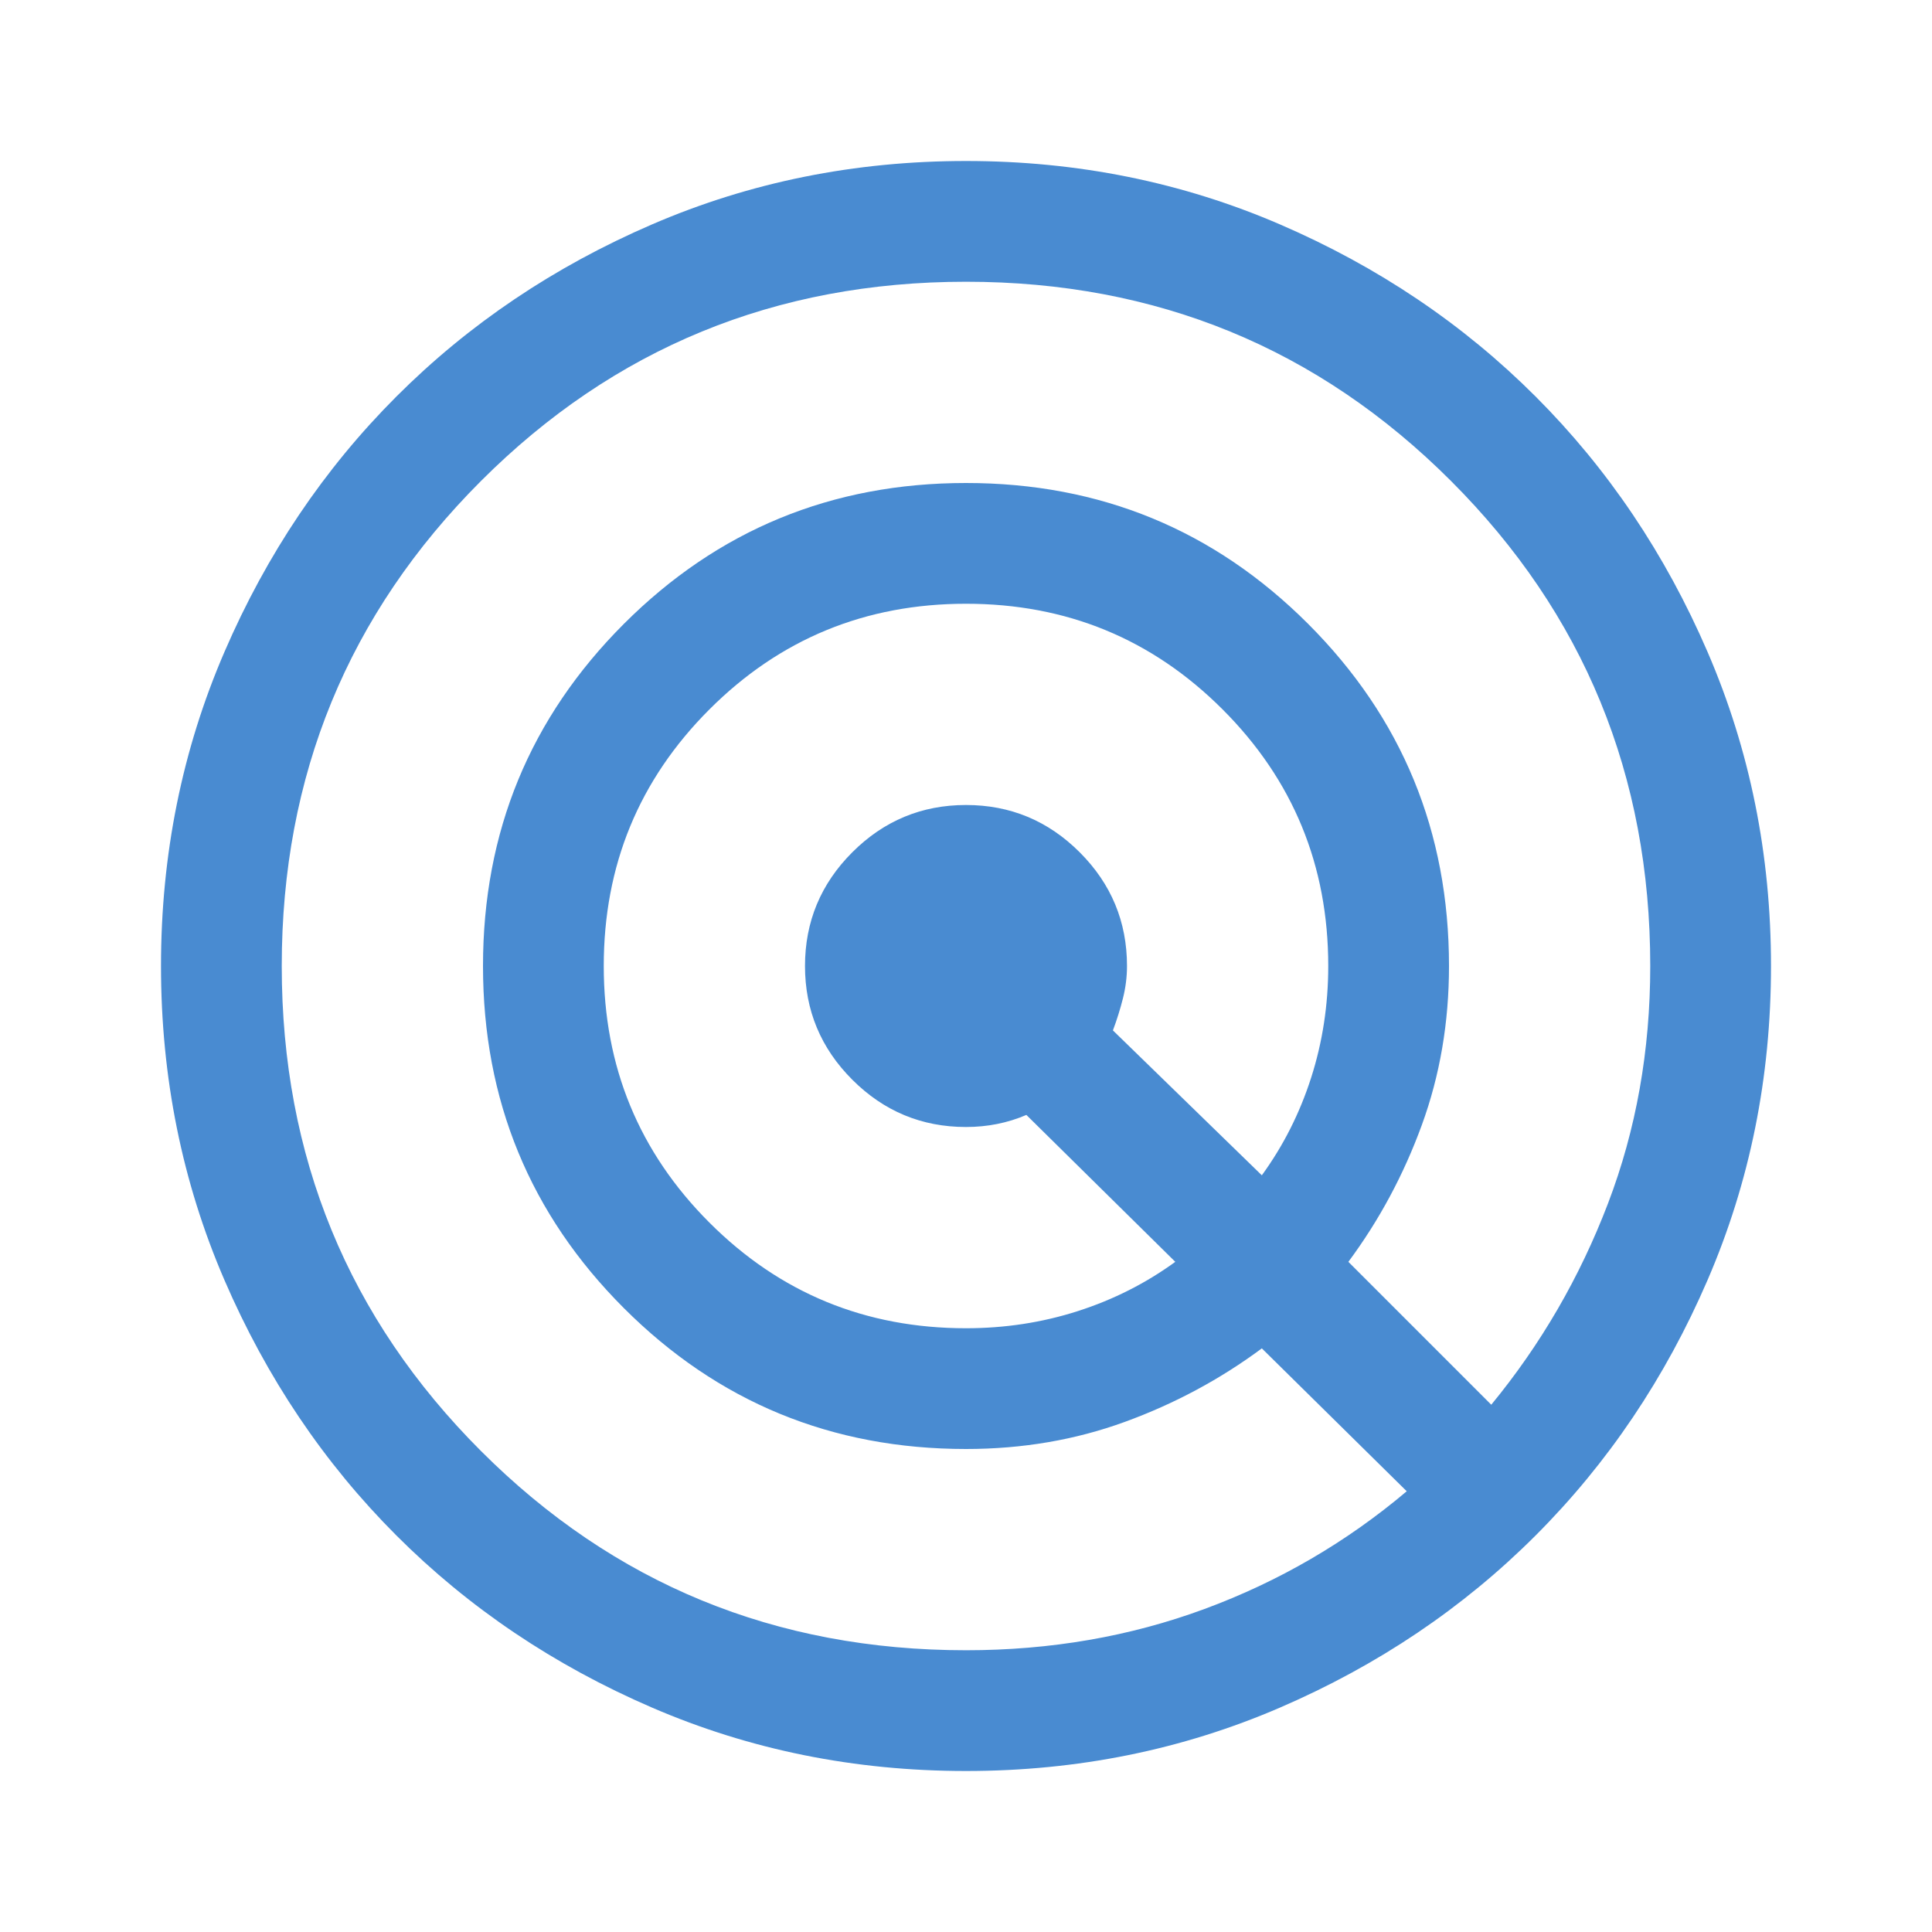 <svg xmlns="http://www.w3.org/2000/svg" height="48" viewBox="0 -960 960 960" width="48"><path fill="#498bd1" d="M480-80q-83 0-156-31.5T197-197q-54-54-85.5-127T80-480q0-83 31.5-156T197-763q54-54 127-85.5T480-880q83 0 156 31.5T763-763q54 54 85.5 127T880-480q0 83-31.5 156T763-197q-54 54-127 85.5T480-80Zm0-60q63 0 118.5-20.5T699-219l-72-71q-31 23-68 36.5T480-240q-100 0-170-70t-70-170q0-100 70-170t170-70q100 0 170 70t70 170q0 42-13.5 79T670-333l71 71q37-45 58-100t21-118q0-142-99-241t-241-99q-142 0-241 99t-99 241q0 142 99 241t241 99Zm0-160q29 0 55.5-8.5T584-333l-74-73q-7 3-14.5 4.5T480-400q-33 0-56.5-23.5T400-480q0-33 23.5-56.5T480-560q33 0 56.5 23.5T560-480q0 8-2 16t-5 16l74 72q16-22 24.5-48.5T660-480q0-75-52.5-127.5T480-660q-75 0-127.5 52.5T300-480q0 75 52.5 127.5T480-300Z"/></svg>
